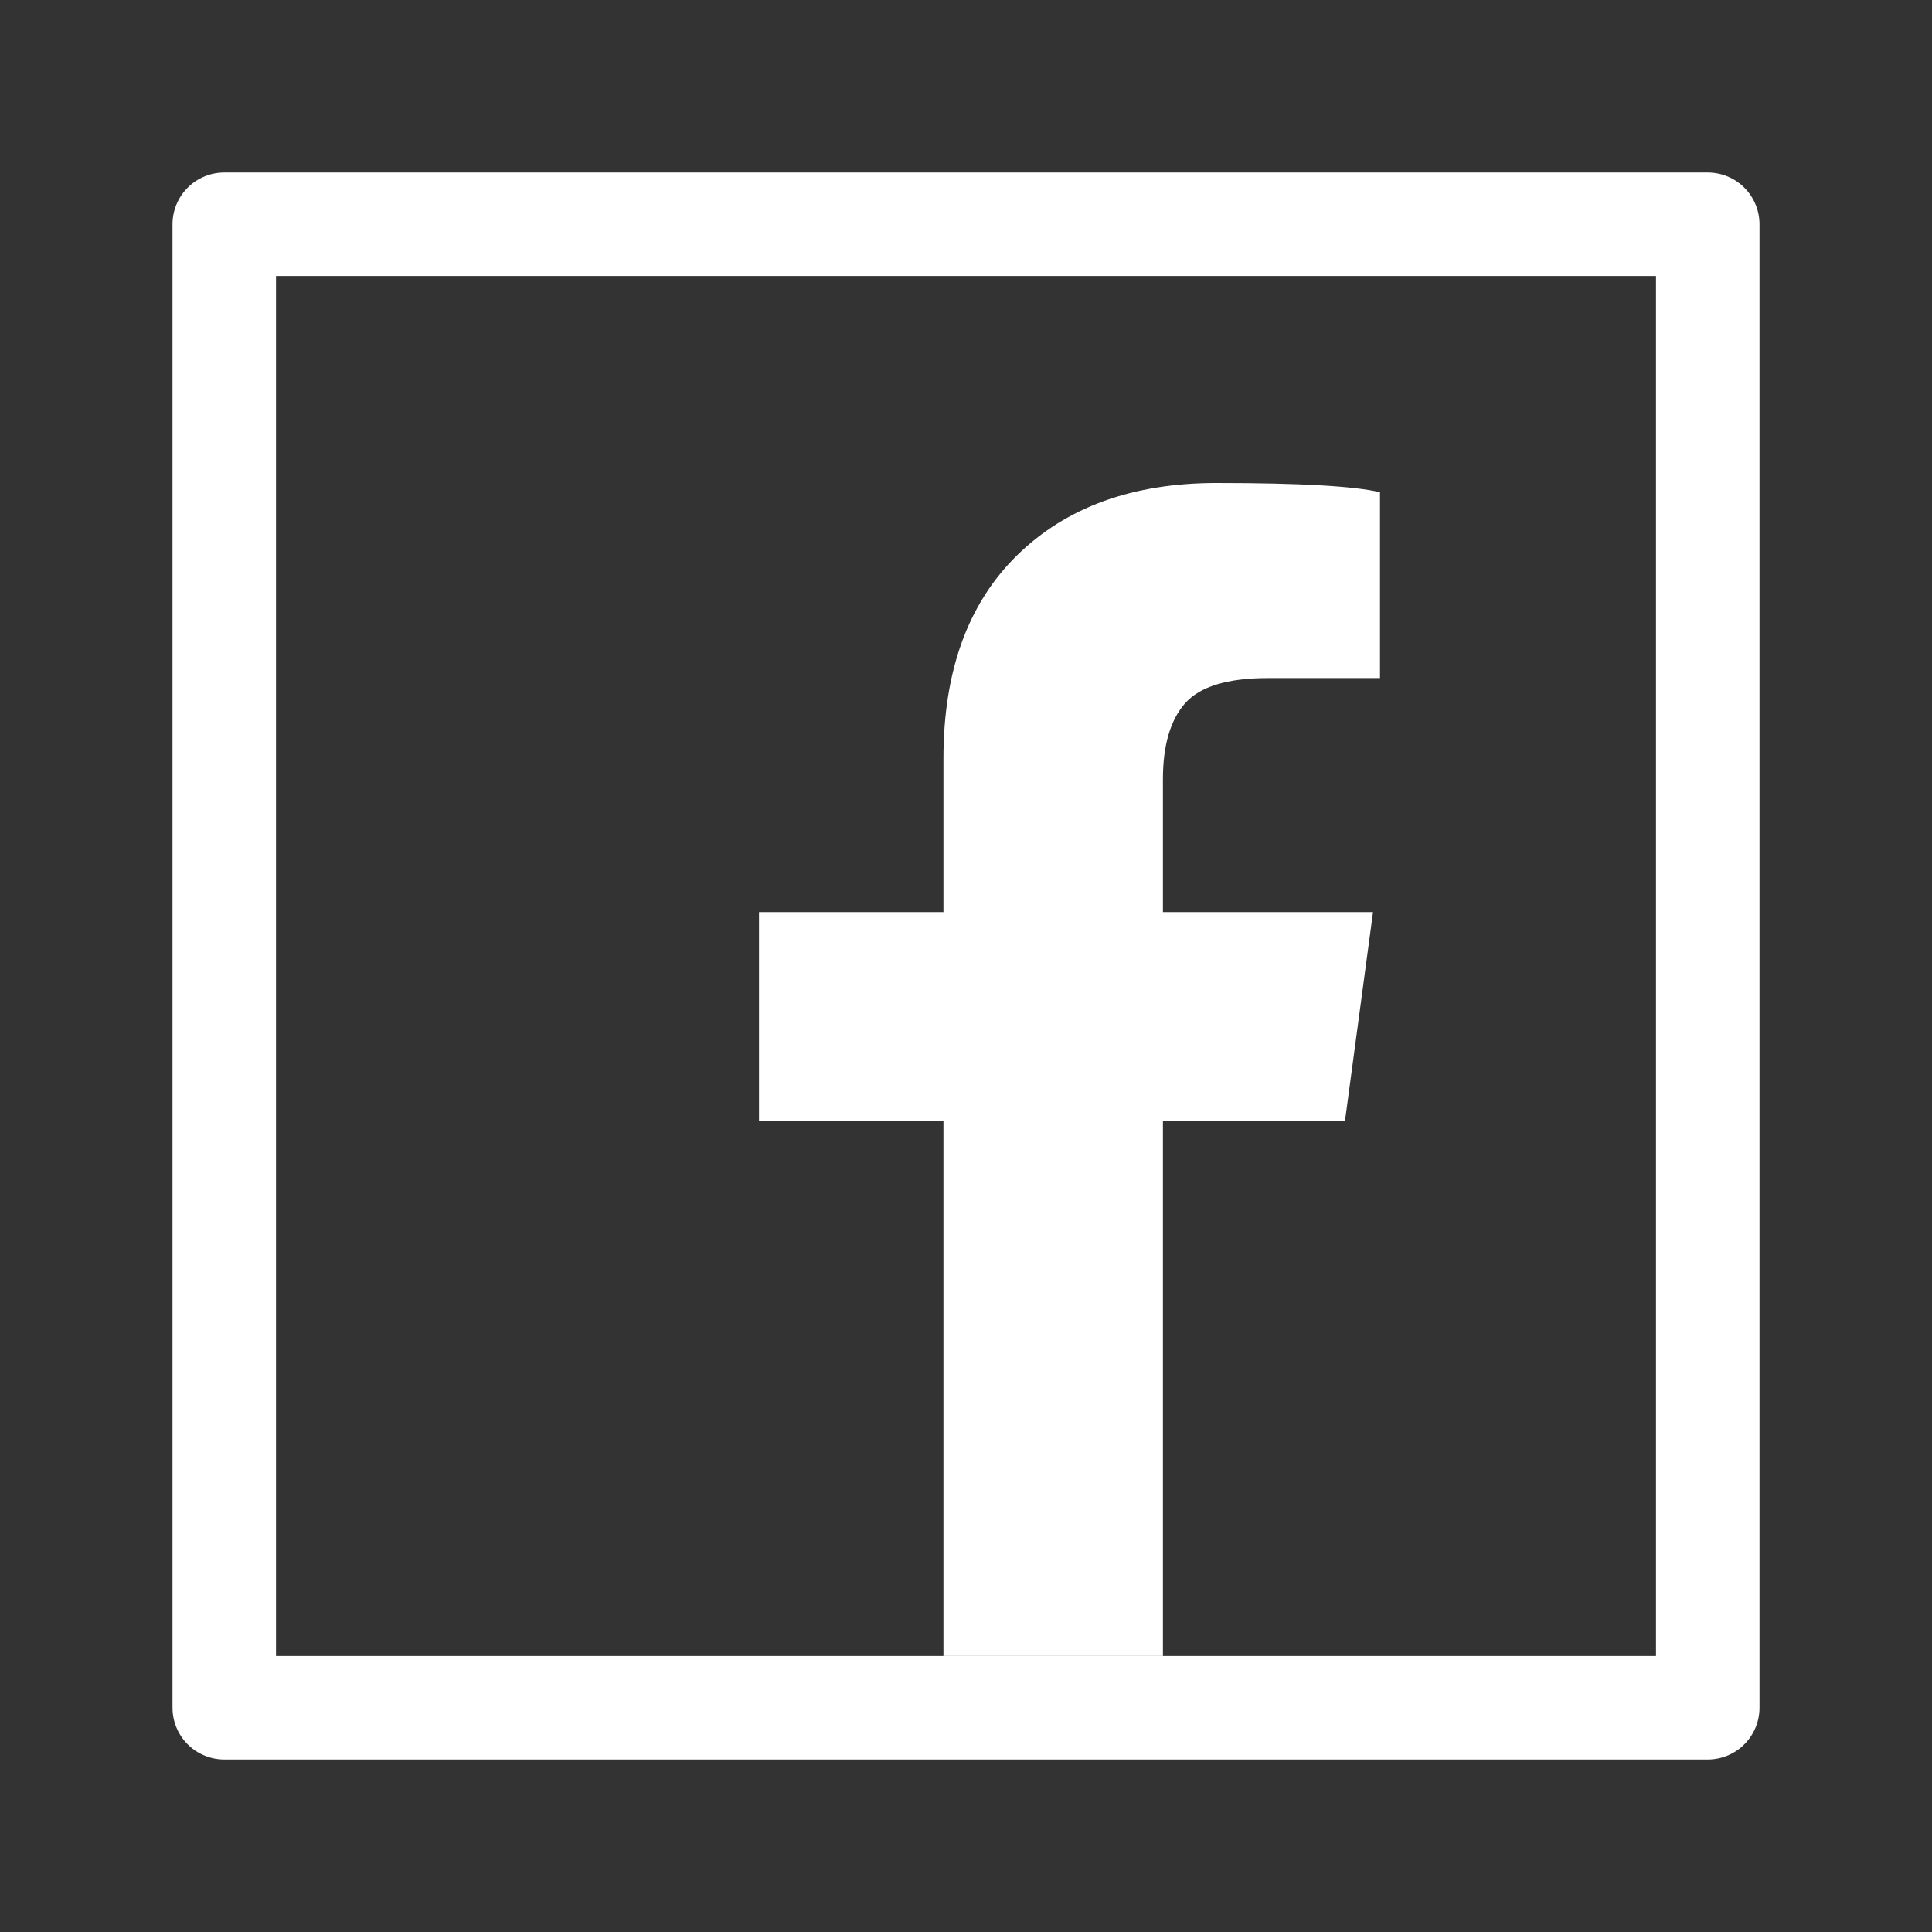 <svg width="28" height="28" viewBox="0 0 28 28" fill="none" xmlns="http://www.w3.org/2000/svg">
<rect x="0" y="0" width="28" height="28" fill="#333333" stroke="none"/>
<rect x="3.25" y="3.25" width="21.5" height="21.5" stroke="white" stroke-width="1.5" stroke-linecap="round" stroke-linejoin="round"/>
<path d="M13.673 24V16.244H11V13.219H13.673V10.991C13.673 9.728 14.028 8.746 14.739 8.049C15.45 7.351 16.413 7 17.631 7C18.85 7 19.639 7.046 20 7.134V9.827H18.376C17.789 9.827 17.389 9.95 17.174 10.194C16.961 10.437 16.854 10.803 16.854 11.291V13.219H19.899L19.493 16.244H16.854V24H13.673Z" fill="white"/>
</svg>

